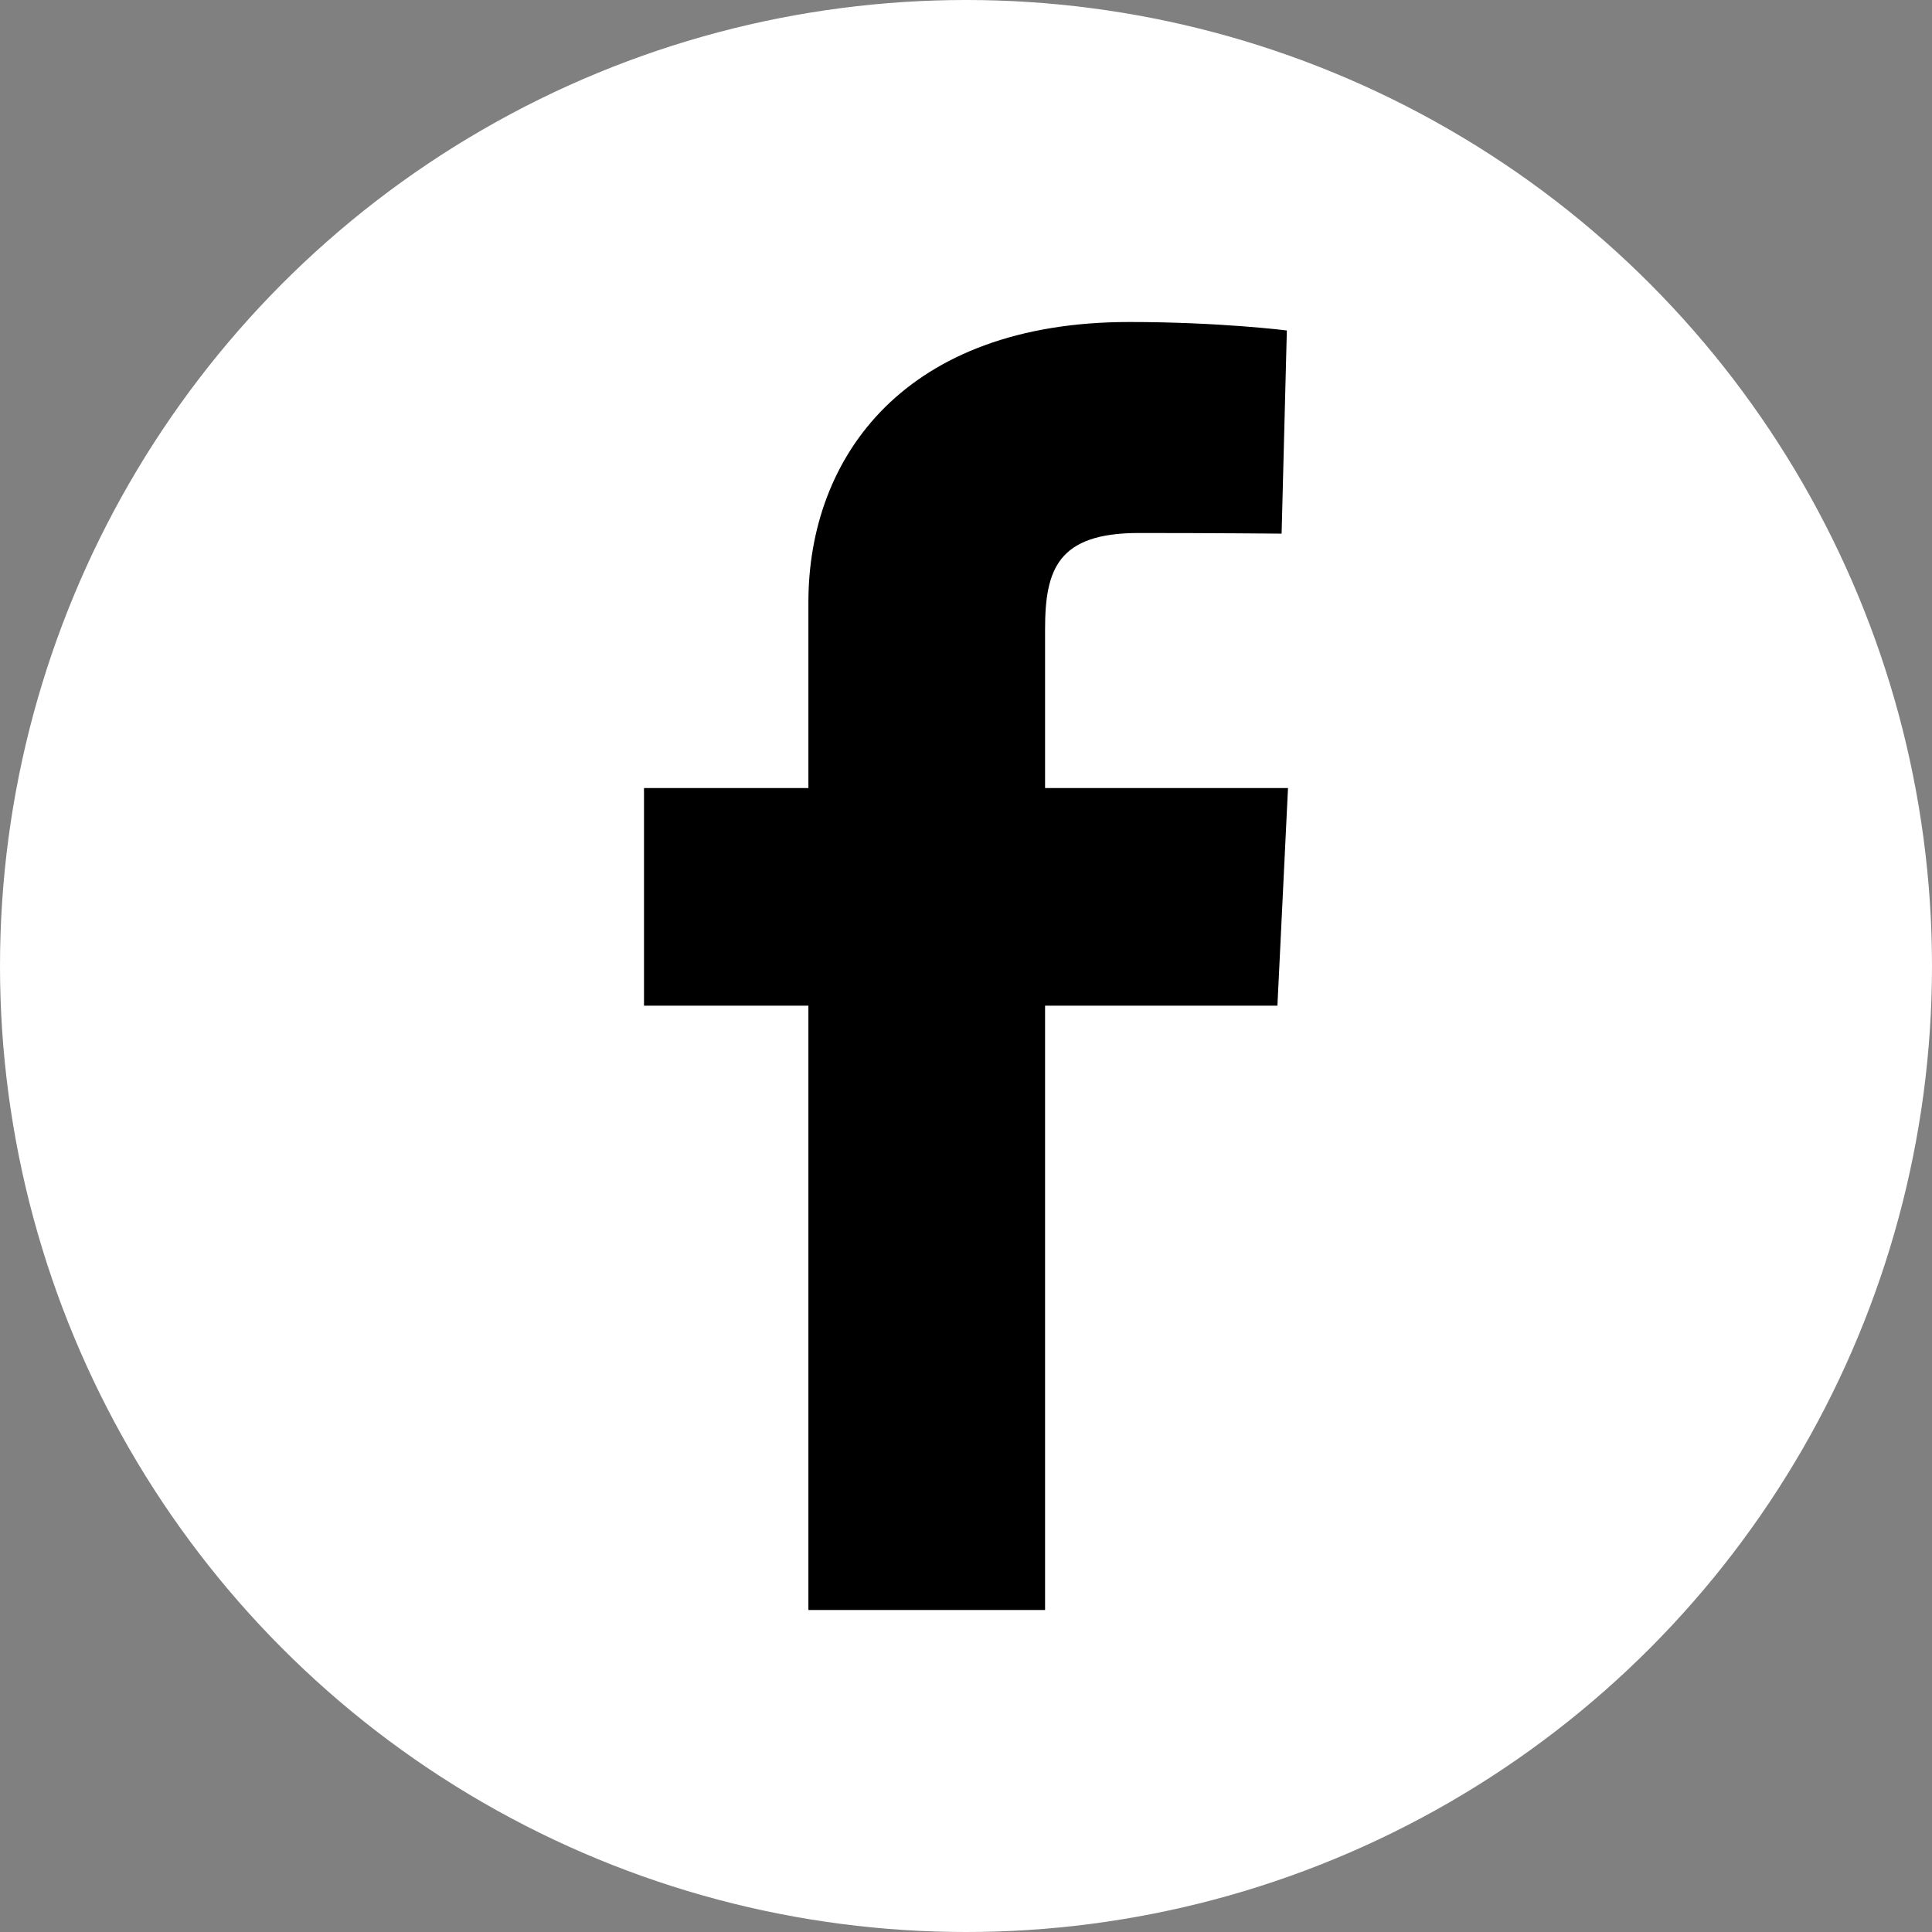 <svg width="42" height="42" viewBox="0 0 42 42" fill="none" xmlns="http://www.w3.org/2000/svg">
<rect x="0" y="0" width="42" height="42" fill="#808080" stroke="none"/>
<circle cx="21" cy="21" r="21" fill="white"/>
<path d="M17.574 35V21.862H14V17.131H17.574V13.091C17.574 9.916 19.685 7 24.549 7C26.519 7 27.975 7.184 27.975 7.184L27.861 11.601C27.861 11.601 26.375 11.587 24.755 11.587C23 11.587 22.719 12.373 22.719 13.677V17.131H28L27.77 21.862H22.719V35H17.574Z" fill="black"/>
</svg>

